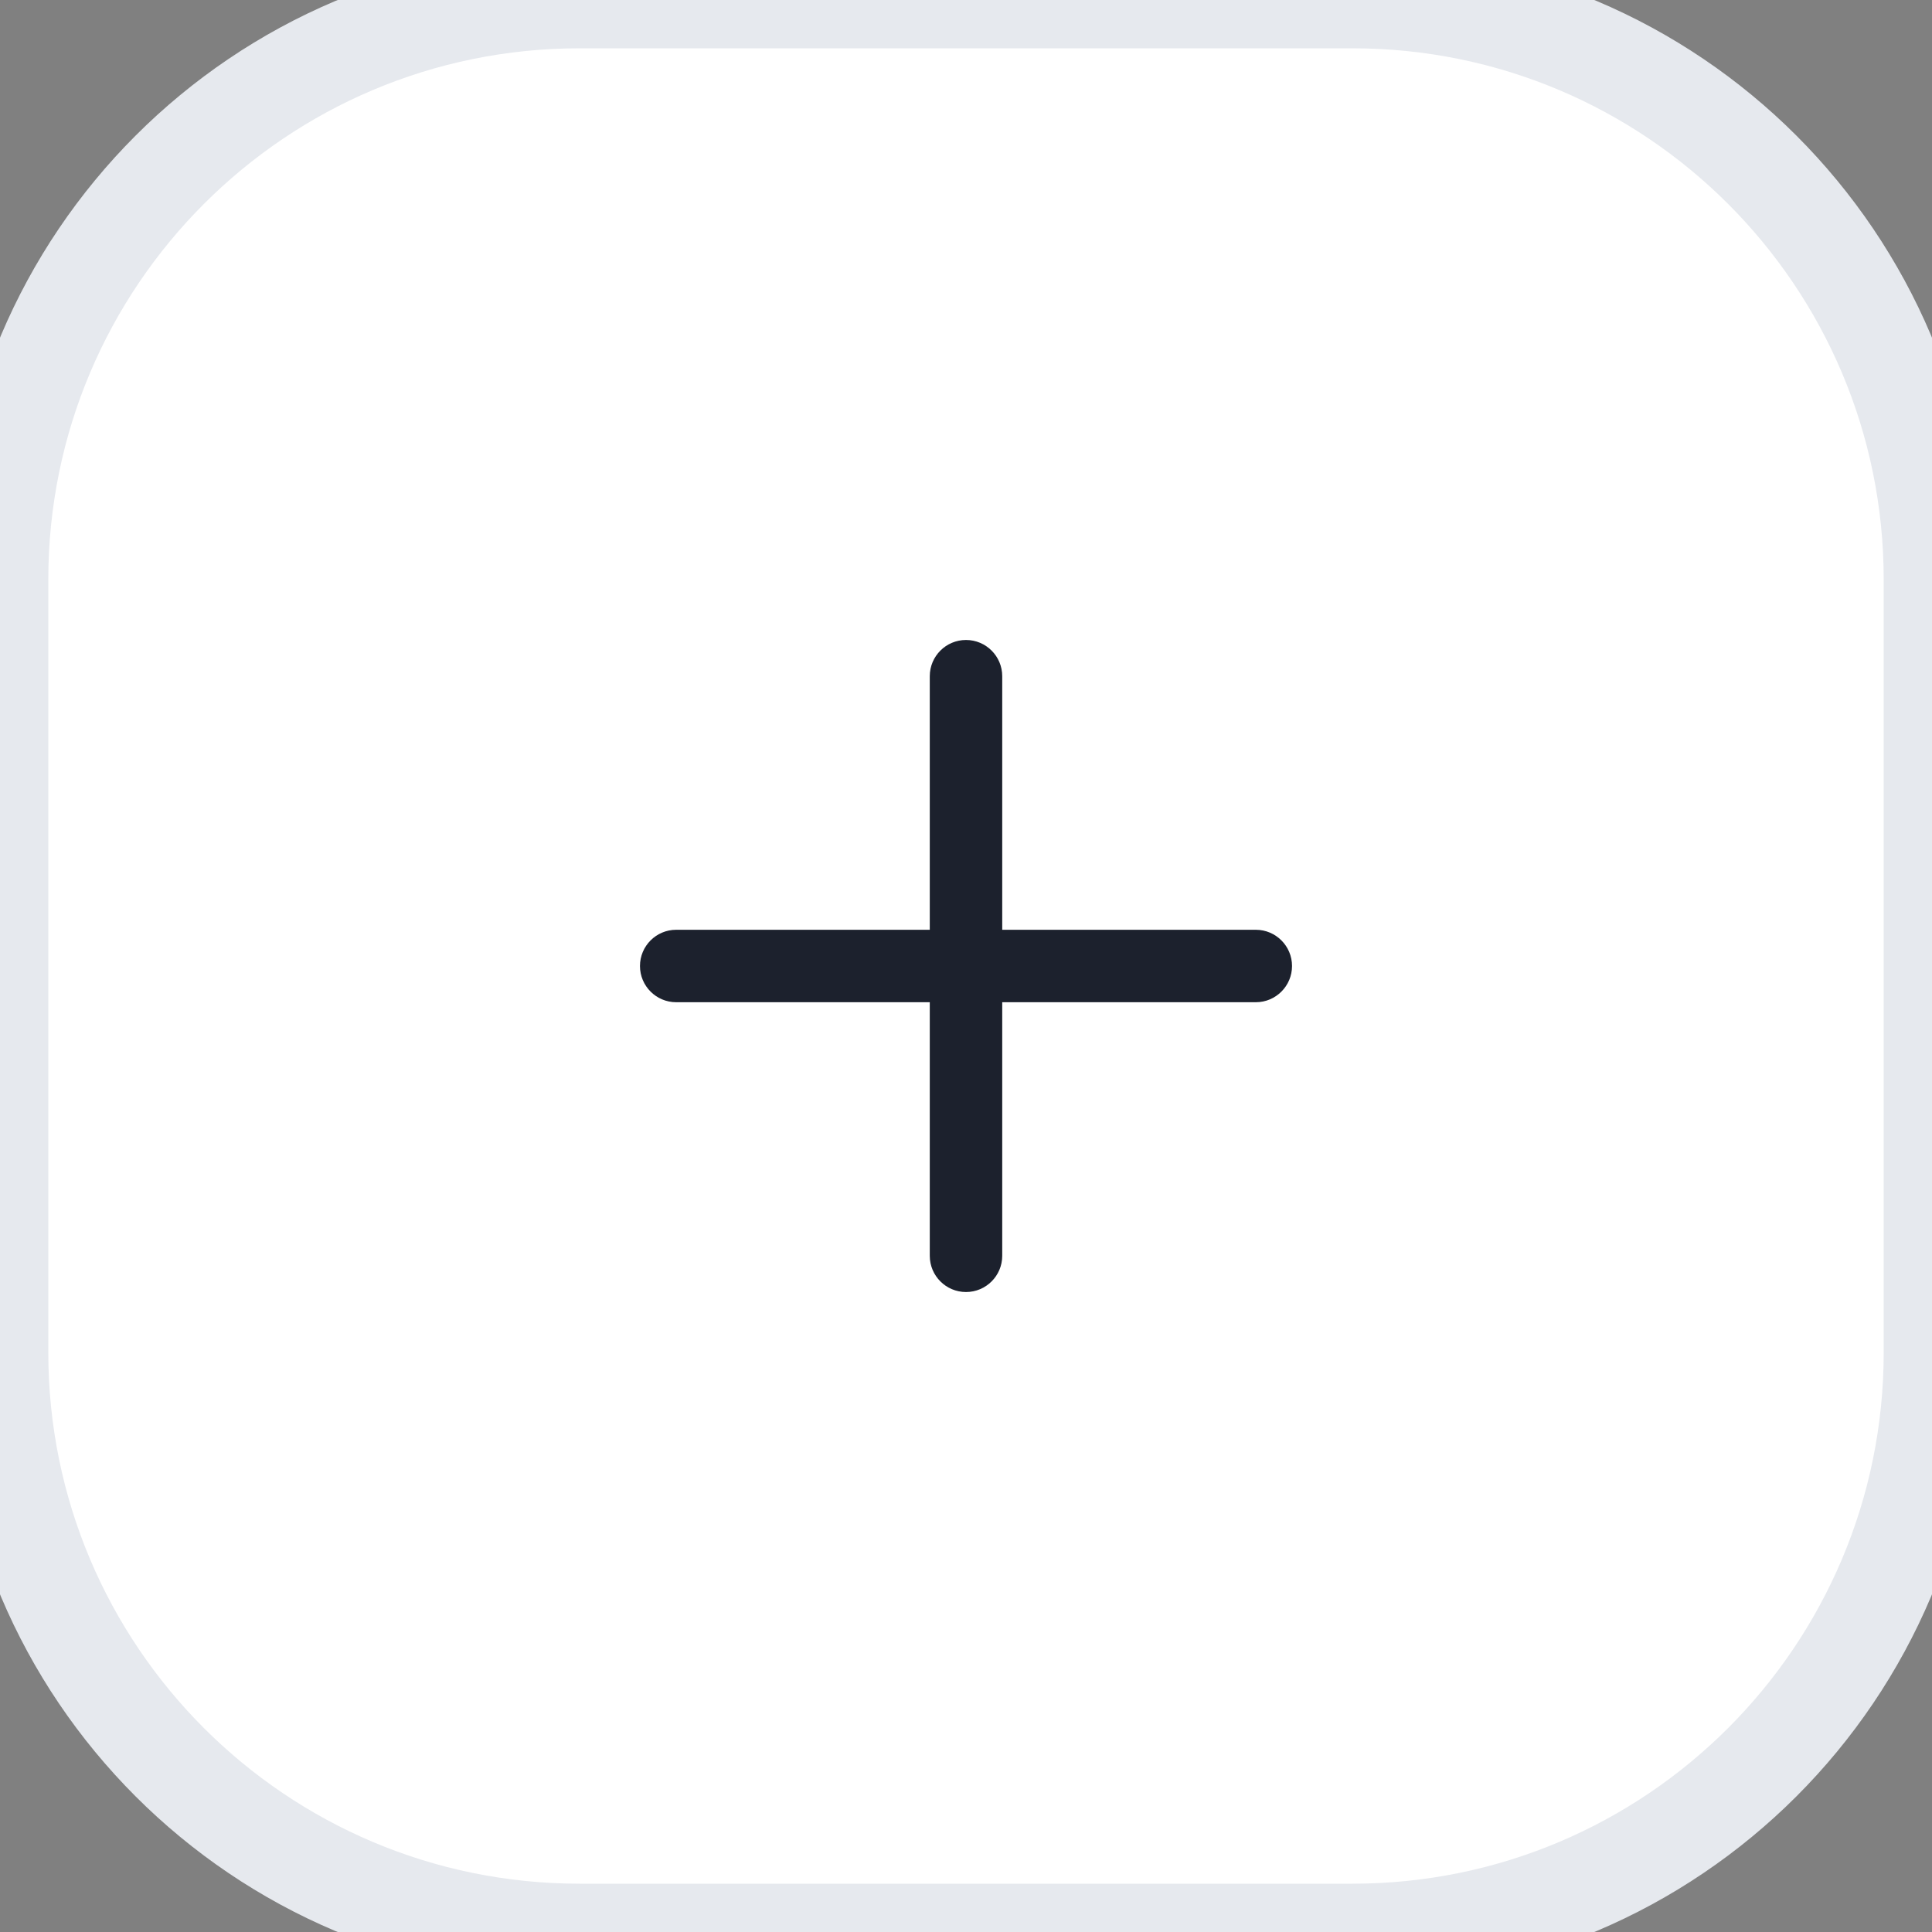 <svg width="40" height="40" viewBox="0 0 40 40" fill="none" xmlns="http://www.w3.org/2000/svg">
<rect x="0" y="0" width="40" height="40" fill="#808080" stroke="none"/>
<path d="M0 12C0 5.373 5.373 0 12 0H28C34.627 0 40 5.373 40 12V28C40 34.627 34.627 40 28 40H12C5.373 40 0 34.627 0 28V12Z" fill="white"/>
<path fill-rule="evenodd" clip-rule="evenodd" d="M13.25 20C13.25 19.586 13.586 19.25 14 19.25H26C26.414 19.25 26.75 19.586 26.75 20C26.75 20.414 26.414 20.75 26 20.75H14C13.586 20.75 13.25 20.414 13.25 20Z" fill="#1C212D"/>
<path fill-rule="evenodd" clip-rule="evenodd" d="M20 13.25C20.414 13.25 20.75 13.586 20.75 14V26C20.75 26.414 20.414 26.75 20 26.75C19.586 26.75 19.25 26.414 19.25 26V14C19.25 13.586 19.586 13.25 20 13.25Z" fill="#1C212D"/>
<path d="M12 1H28V-1H12V1ZM39 12V28H41V12H39ZM28 39H12V41H28V39ZM1 28V12H-1V28H1ZM12 39C5.925 39 1 34.075 1 28H-1C-1 35.18 4.82 41 12 41V39ZM39 28C39 34.075 34.075 39 28 39V41C35.18 41 41 35.18 41 28H39ZM28 1C34.075 1 39 5.925 39 12H41C41 4.82 35.18 -1 28 -1V1ZM12 -1C4.82 -1 -1 4.82 -1 12H1C1 5.925 5.925 1 12 1V-1Z" fill="#E6E9EE"/>
</svg>
